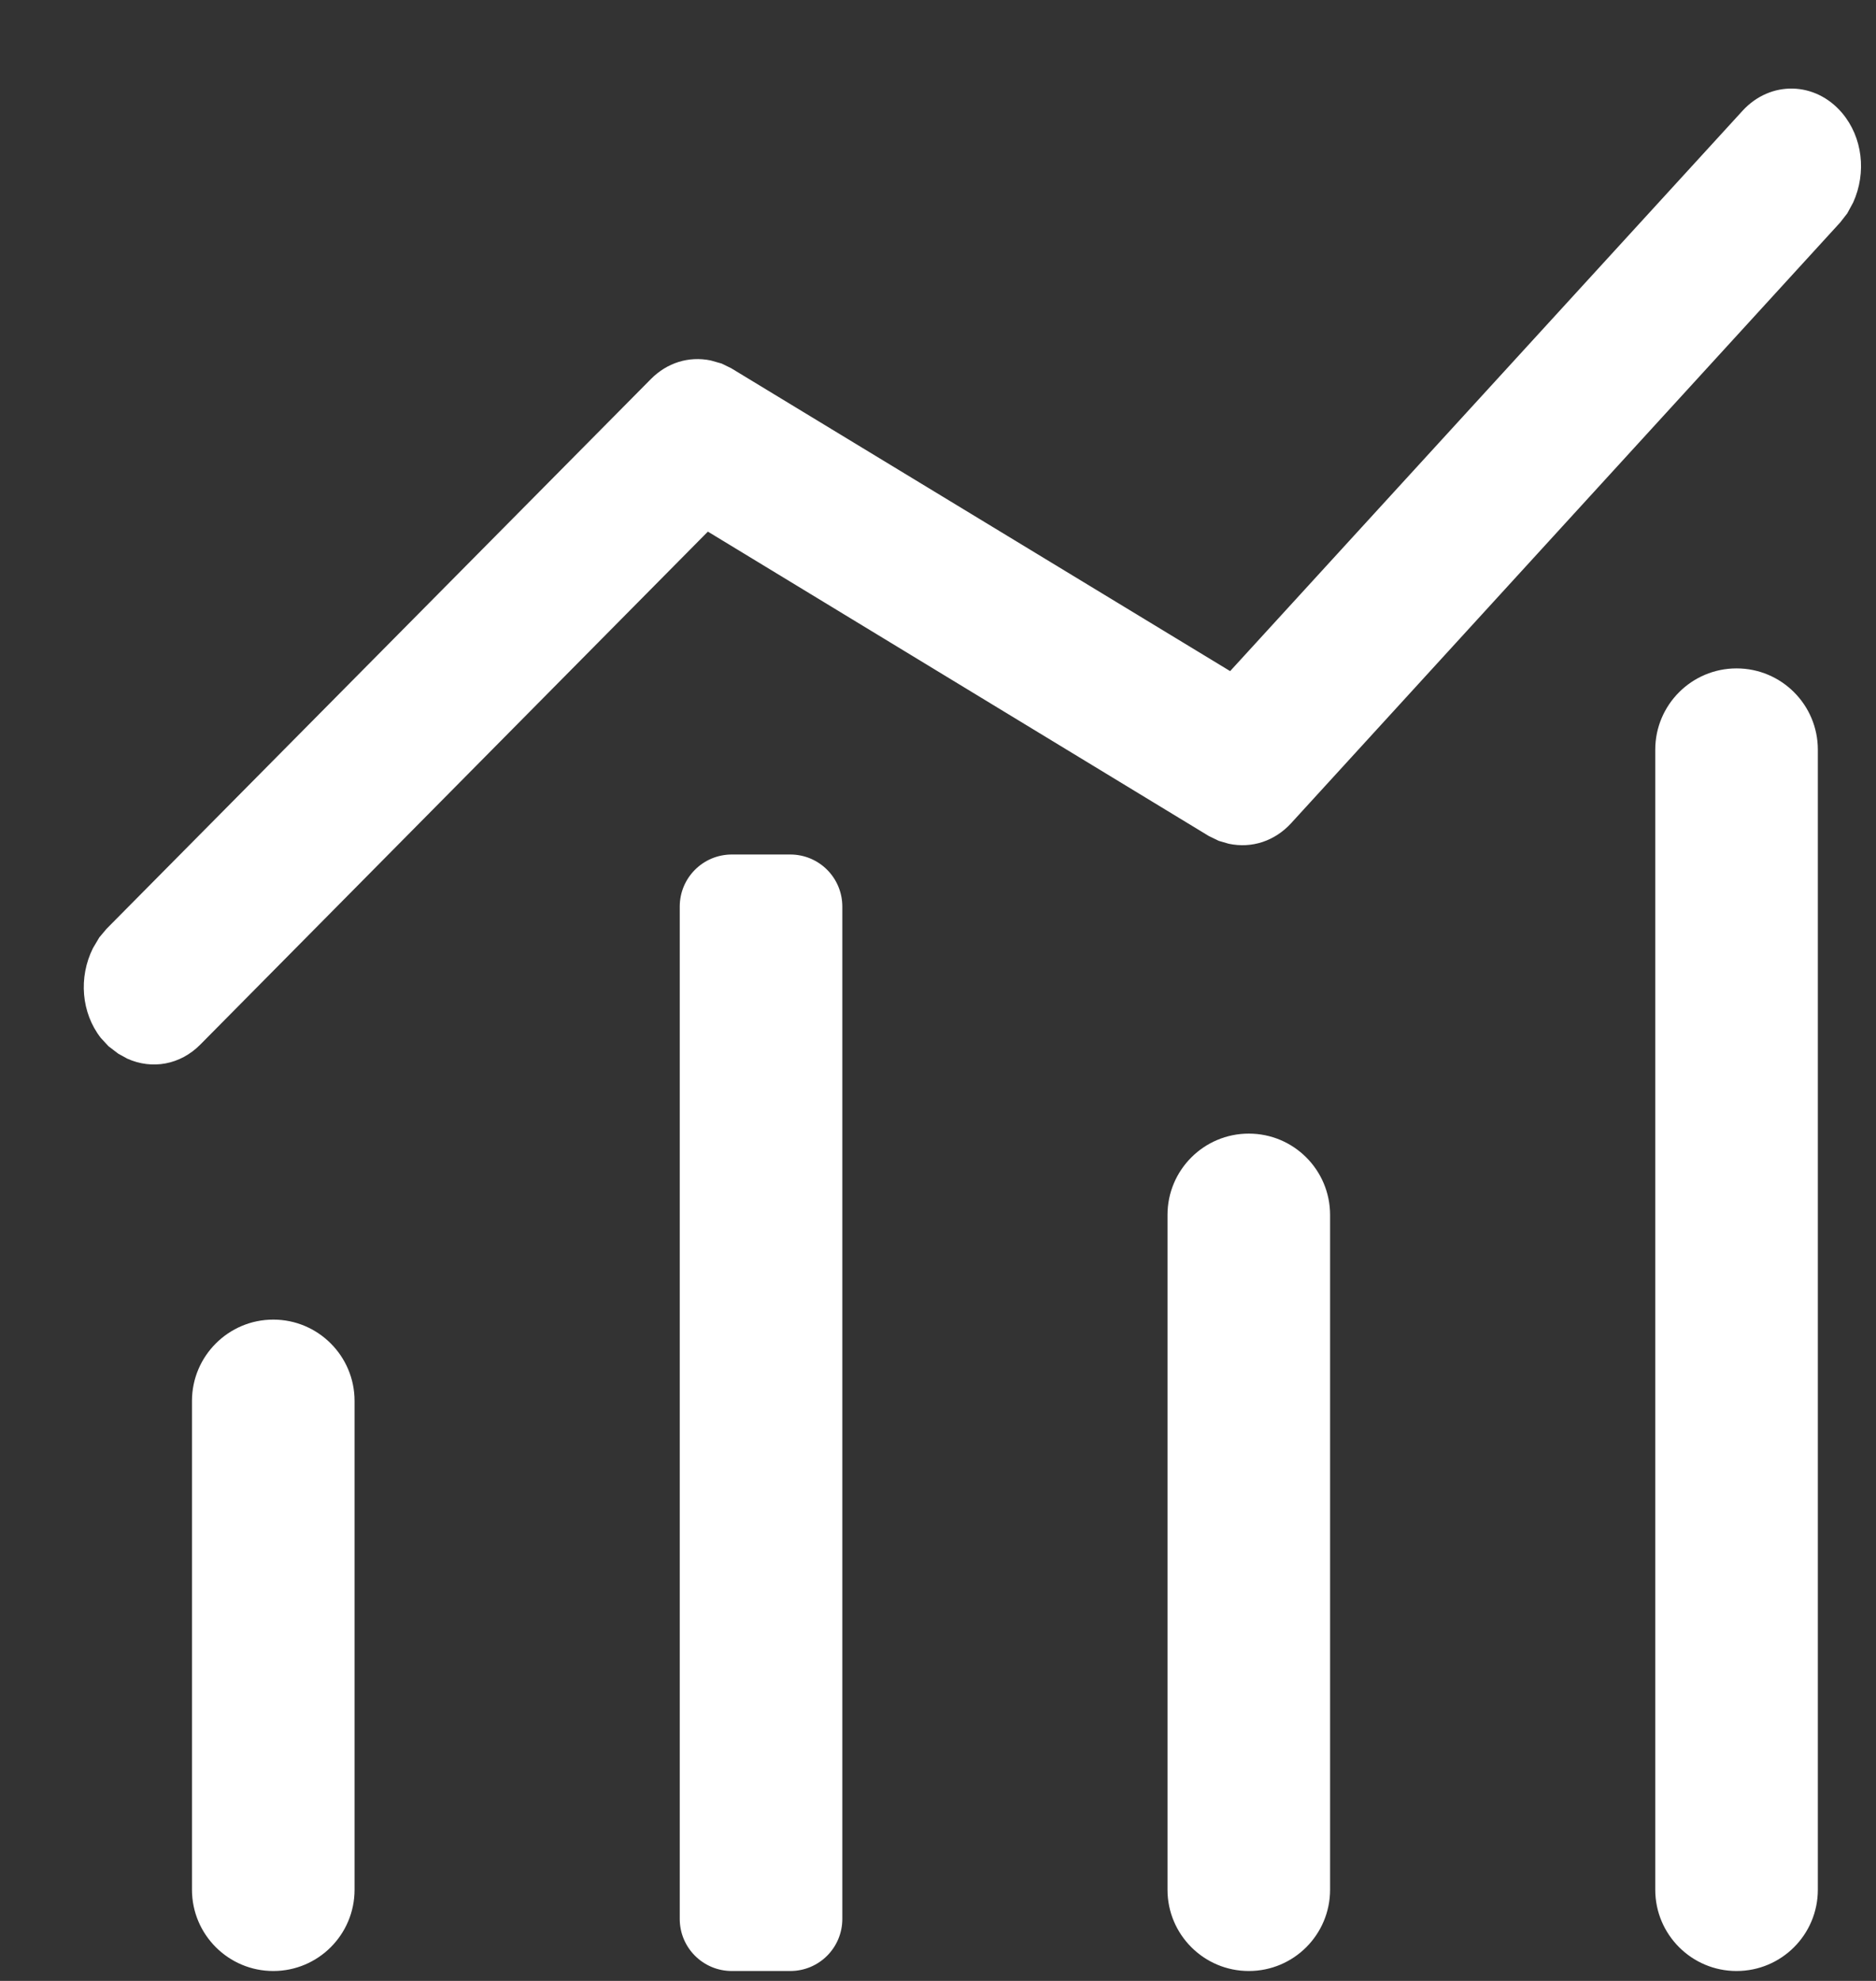<?xml version="1.0" encoding="UTF-8"?>
<svg width="18px" height="19px" viewBox="0 0 18 19" version="1.1" xmlns="http://www.w3.org/2000/svg" xmlns:xlink="http://www.w3.org/1999/xlink">
    <rect x="0" y="0" width="18" height="19" fill="#333333" stroke="none"/>
    <title>详情数据@2x</title>
    <g id="页面-1" stroke="none" stroke-width="1" fill="none" fill-rule="evenodd">
        <g id="详情样式" transform="translate(-338, -56)" fill="#FFFFFF">
            <g id="形状结合" transform="translate(338, 56)">
                <path d="M7.582,8.196 C7.859,8.196 8.082,8.419 8.082,8.696 L8.082,18.405 C8.082,18.682 7.859,18.905 7.582,18.905 L7.022,18.905 C6.746,18.905 6.522,18.682 6.522,18.405 L6.522,8.696 C6.522,8.419 6.746,8.196 7.022,8.196 L7.582,8.196 Z M2.622,12.657 C3.053,12.657 3.402,13.007 3.402,13.437 L3.402,18.125 C3.402,18.556 3.053,18.905 2.622,18.905 C2.192,18.905 1.842,18.556 1.842,18.125 L1.842,13.437 C1.842,13.007 2.192,12.657 2.622,12.657 Z M11.982,10.873 C12.413,10.873 12.762,11.222 12.762,11.653 L12.762,18.125 C12.762,18.556 12.413,18.905 11.982,18.905 C11.552,18.905 11.202,18.556 11.202,18.125 L11.202,11.653 C11.202,11.222 11.552,10.873 11.982,10.873 Z M16.662,6.411 C17.093,6.411 17.442,6.76 17.442,7.191 L17.442,18.125 C17.442,18.556 17.093,18.905 16.662,18.905 C16.232,18.905 15.882,18.556 15.882,18.125 L15.882,7.191 C15.882,6.76 16.232,6.411 16.662,6.411 Z M17.675,1.084 C17.871,1.316 17.911,1.655 17.781,1.942 L17.724,2.047 L17.657,2.133 L12.388,7.896 C12.232,8.066 12.013,8.14 11.79,8.093 L11.694,8.065 L11.599,8.019 L6.792,5.099 L1.922,10.019 C1.729,10.214 1.459,10.261 1.221,10.154 L1.134,10.106 L1.041,10.035 L0.967,9.955 C0.78,9.715 0.752,9.374 0.892,9.094 L0.953,8.991 L1.023,8.908 L6.246,3.635 C6.4,3.48 6.607,3.414 6.818,3.457 L6.924,3.487 L7.016,3.532 L11.803,6.437 L16.719,1.063 C16.987,0.77 17.418,0.78 17.675,1.084 Z"></path>
            </g>
        </g>
    </g>
</svg>